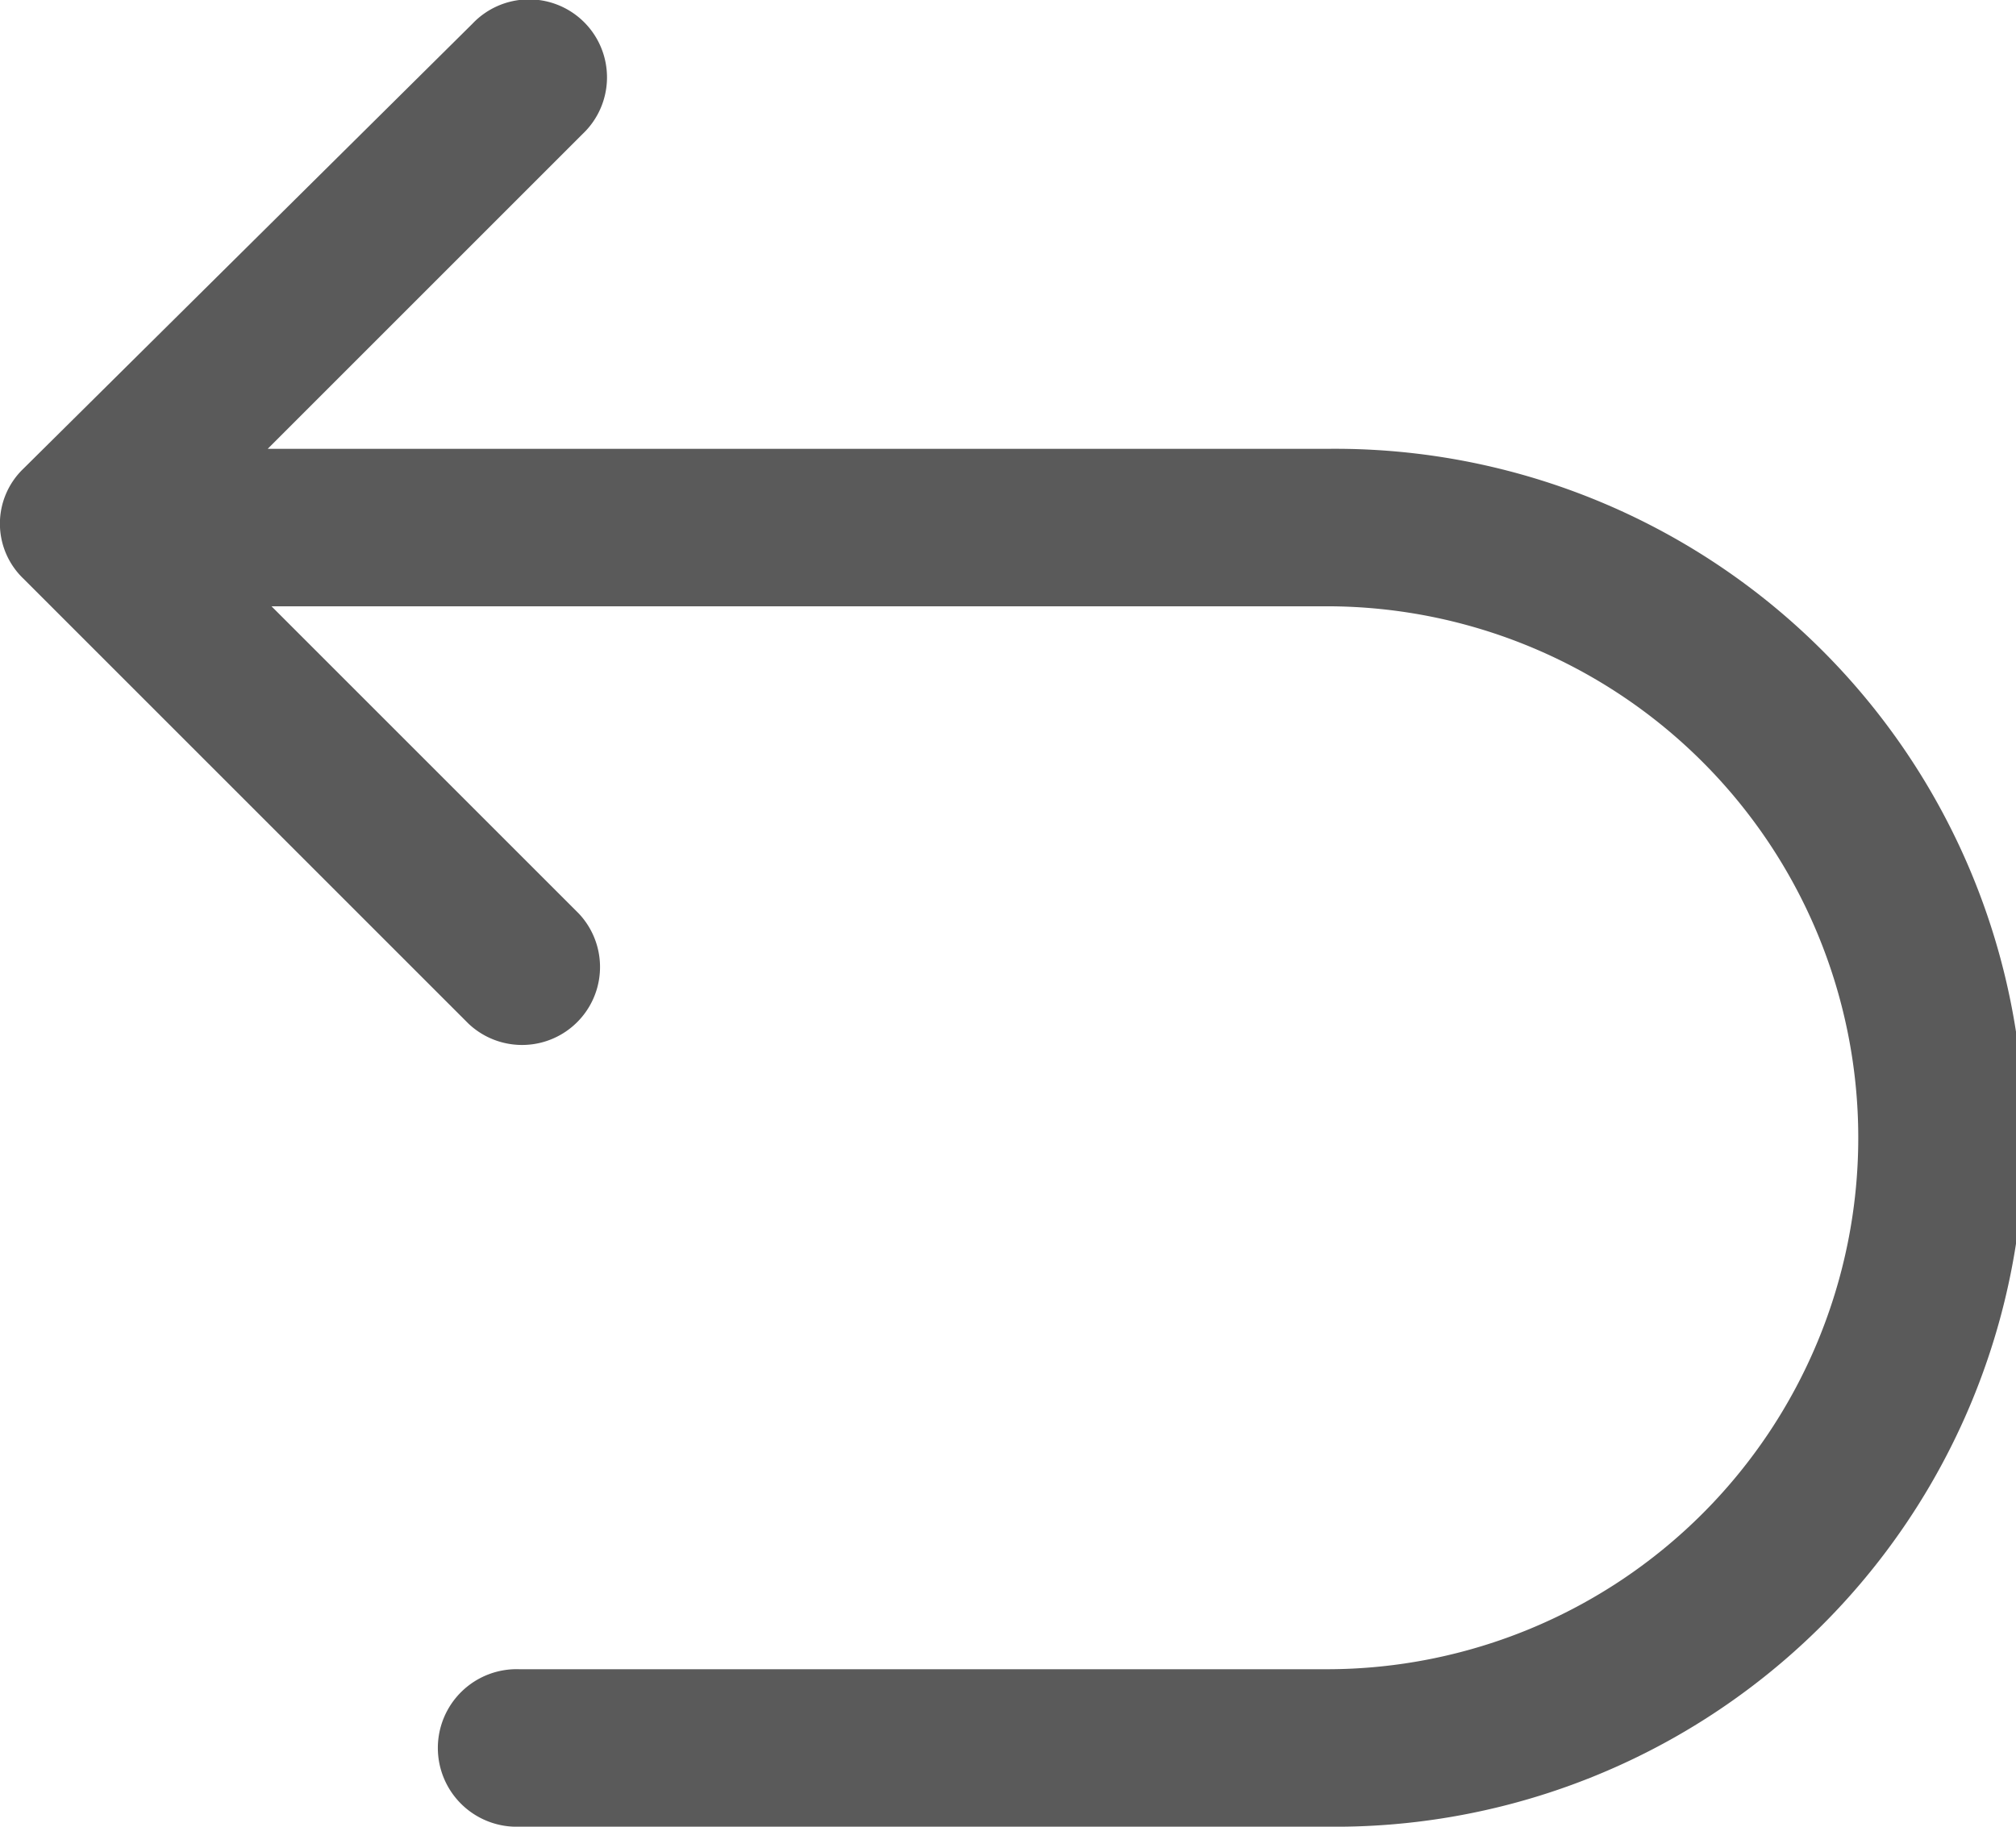 <svg xmlns="http://www.w3.org/2000/svg" width="19.625" height="17.785" viewBox="0 0 19.625 17.785">
    <path id="路径_17" data-name="路径 17" d="M121.717,129.17H111.406l3.066-3.066a.759.759,0,1,0-1.073-1.073l-4.37,4.331a.741.741,0,0,0,0,1.073l4.331,4.331a.759.759,0,0,0,1.073-1.073l-2.99-2.99h10.272a5.174,5.174,0,1,1,0,10.349h-7.858a.767.767,0,1,0,0,1.533h7.858a6.708,6.708,0,1,0,0-13.415Z" transform="translate(-108.8 -124.8)" fill="#5a5a5a"/>
</svg>
